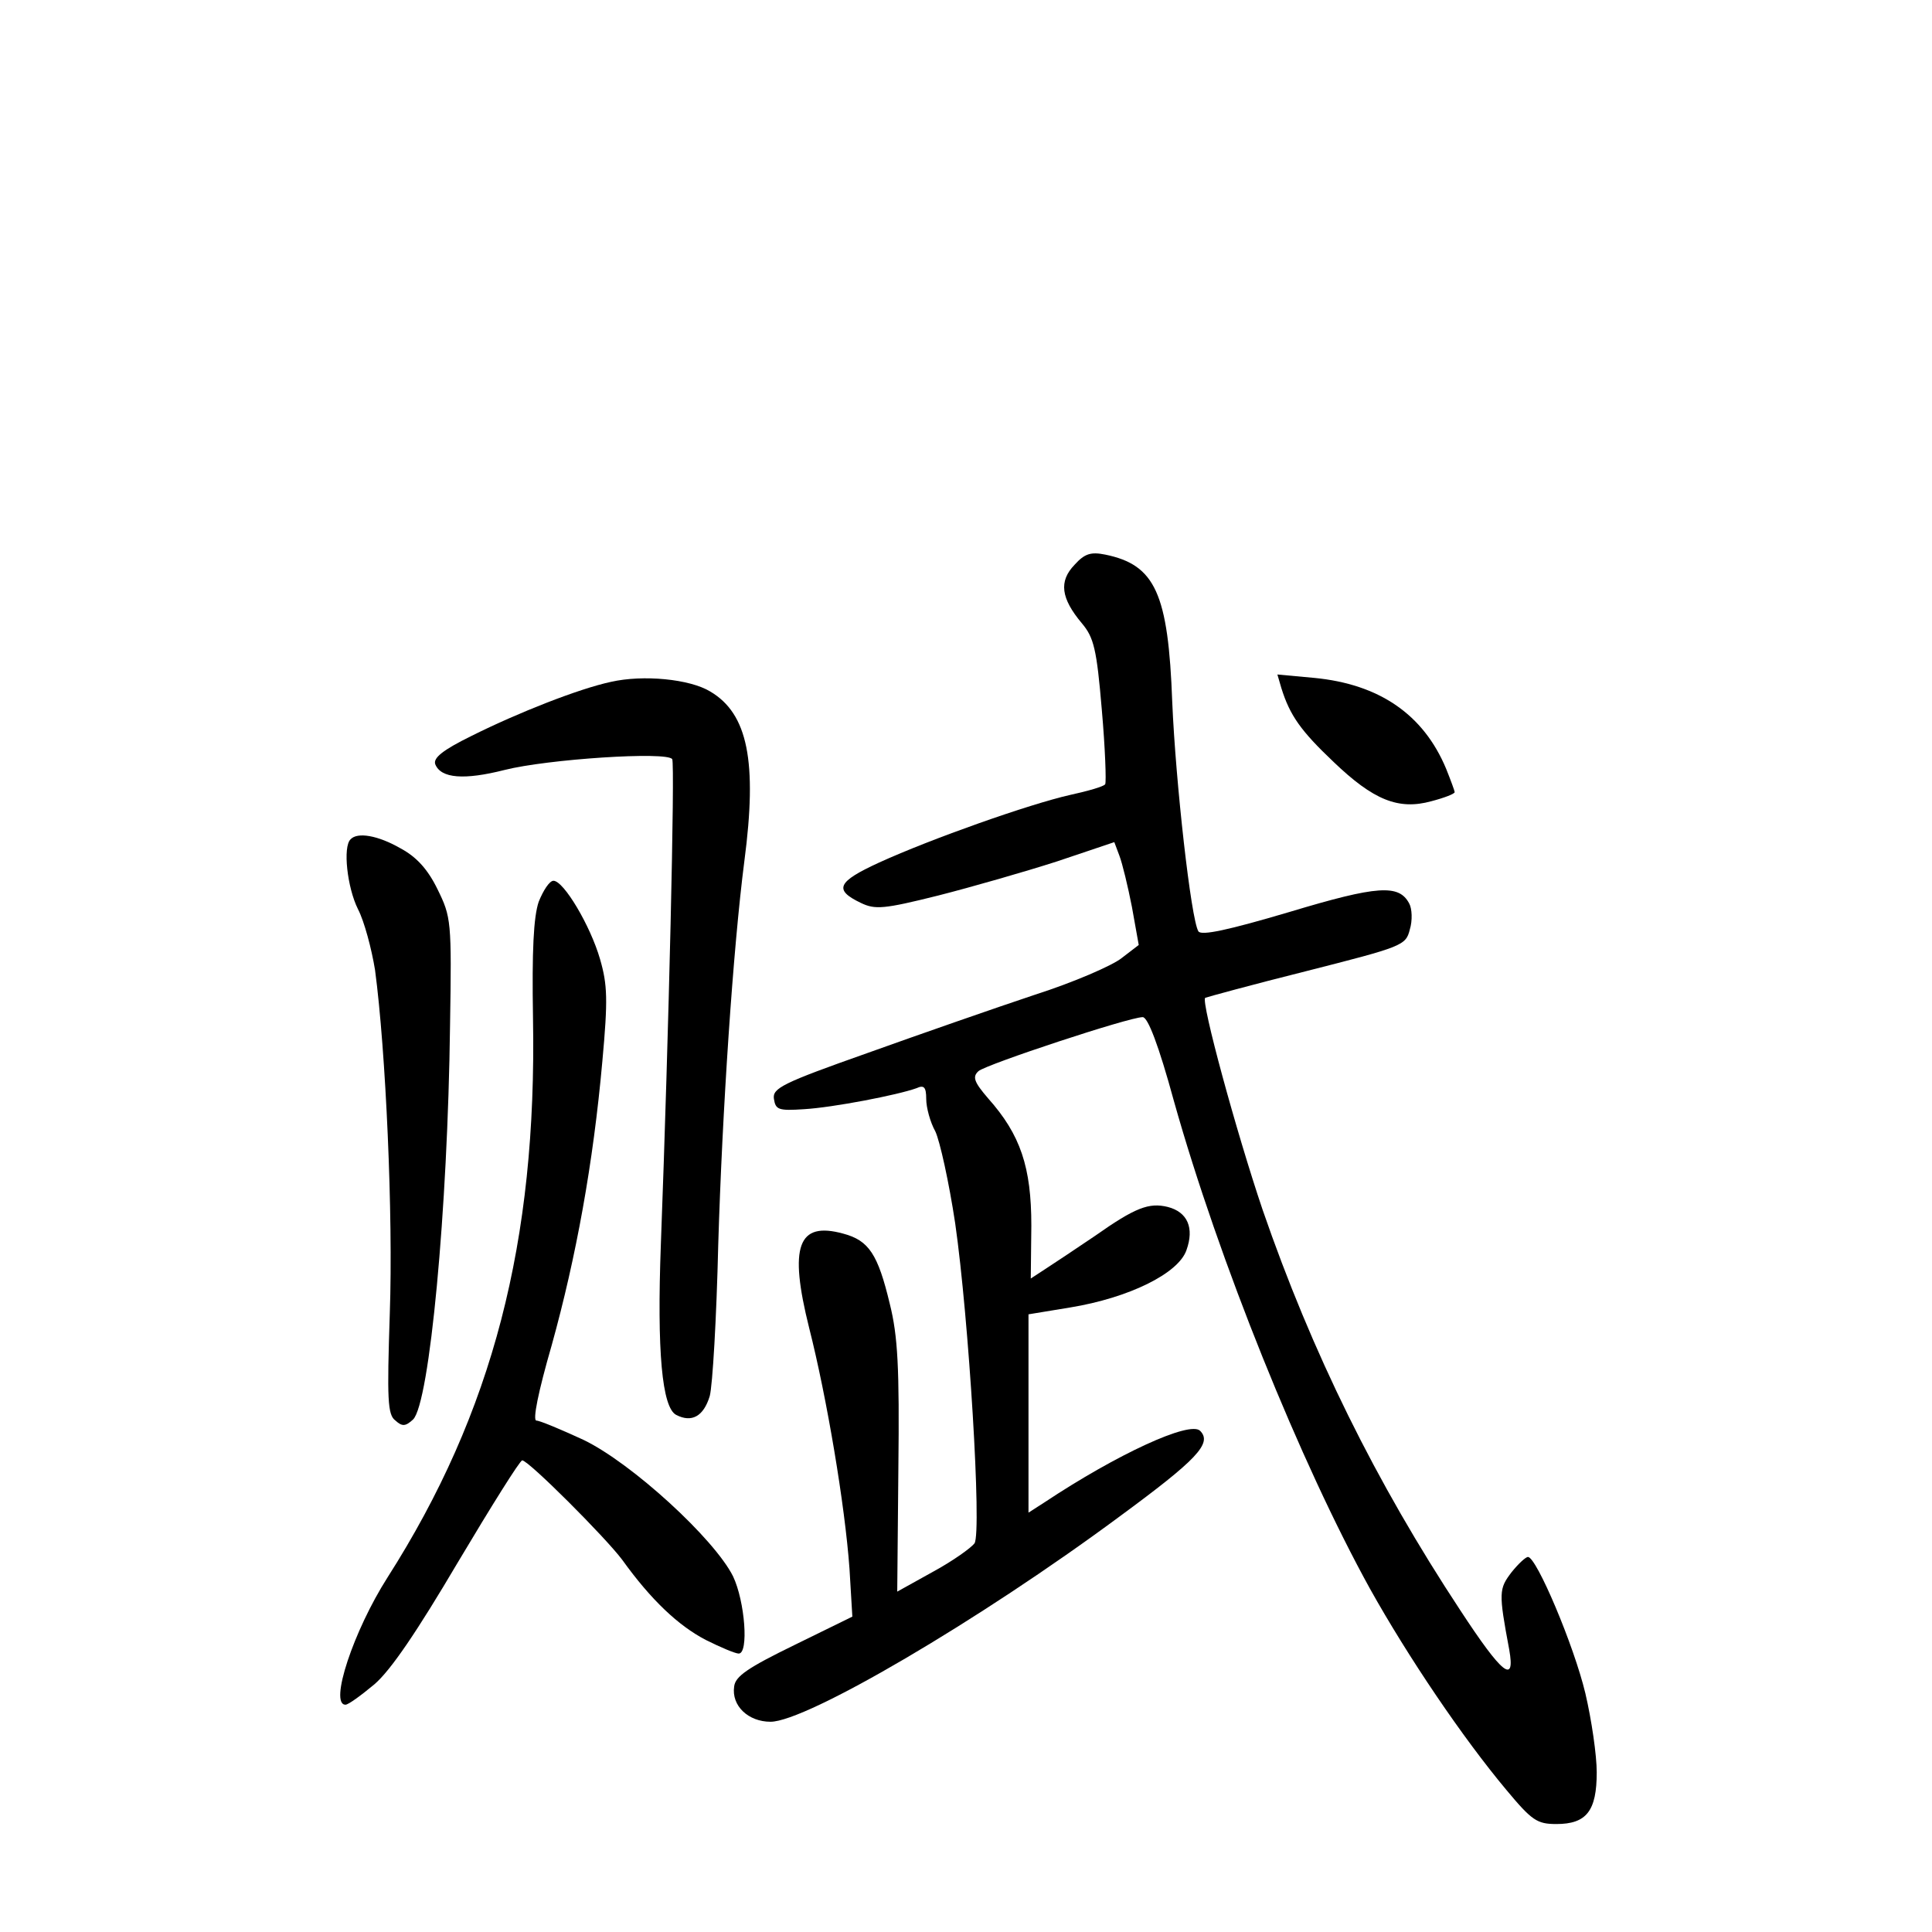 <?xml version="1.0" standalone="no"?>
<!DOCTYPE svg PUBLIC "-//W3C//DTD SVG 20010904//EN"
 "http://www.w3.org/TR/2001/REC-SVG-20010904/DTD/svg10.dtd">
<svg version="1.0" xmlns="http://www.w3.org/2000/svg"
 width="340pt" height="340pt" viewBox="0 0 340 340"
 preserveAspectRatio="xMidYMid meet">
<g transform="translate(0,340) scale(0.1,-0.1)"
fill="#000000" stroke="none">
<path d="M1891 2406 c-28 -29 -24 -59 13 -103 21 -25 26 -45 35 -152 6 -68 8
-127 6 -131 -2 -4 -30 -12 -62 -19 -71 -16 -244 -77 -336 -119 -74 -34 -80
-48 -32 -71 25 -12 40 -11 136 13 59 15 153 42 209 60 l101 34 9 -24 c5 -13
15 -54 22 -90 l12 -67 -30 -23 c-16 -13 -85 -43 -154 -65 -69 -23 -201 -69
-293 -102 -150 -53 -168 -62 -165 -81 3 -19 8 -21 53 -18 51 3 165 25 198 37
13 6 17 2 17 -19 0 -15 7 -41 16 -57 8 -17 24 -89 35 -162 24 -167 47 -543 34
-563 -6 -8 -38 -31 -73 -50 l-63 -35 2 218 c2 176 -1 232 -15 288 -21 88 -37
112 -82 124 -80 22 -96 -22 -60 -166 31 -122 63 -312 71 -424 l5 -84 -102 -50
c-82 -40 -104 -55 -106 -73 -5 -34 25 -62 64 -62 63 0 367 178 614 361 136
100 164 129 142 151 -18 18 -146 -41 -274 -126 l-28 -18 0 174 0 175 73 12
c104 17 191 60 205 101 14 39 2 67 -33 76 -33 8 -57 -1 -128 -51 -34 -23 -73
-49 -87 -58 l-26 -17 1 93 c0 103 -19 160 -76 224 -25 29 -28 38 -17 48 14 12
265 95 289 95 9 0 28 -49 55 -148 79 -281 223 -637 345 -858 67 -120 163 -262
240 -354 45 -54 54 -60 88 -60 53 0 71 23 71 91 0 30 -9 92 -20 139 -20 84
-86 240 -101 240 -4 0 -17 -12 -29 -27 -22 -29 -23 -35 -4 -136 11 -62 -12
-44 -86 69 -149 226 -261 453 -348 705 -46 136 -109 367 -101 373 2 1 82 23
178 47 169 43 175 45 182 73 5 16 4 37 -1 46 -18 34 -55 32 -211 -15 -108 -32
-155 -42 -160 -34 -13 21 -40 262 -46 403 -7 192 -30 242 -118 260 -25 5 -36
2 -54 -18z"/>
<path d="M1075 2200 c-56 -12 -163 -54 -245 -95 -51 -25 -68 -39 -64 -50 10
-25 51 -28 122 -10 75 19 286 33 295 19 5 -8 -6 -482 -20 -854 -7 -188 2 -287
27 -300 27 -14 48 -3 59 33 5 18 12 138 15 267 7 233 26 520 46 675 23 175 6
259 -60 298 -36 22 -118 30 -175 17z"/>
<path d="M2255 2189 c15 -48 34 -75 92 -130 70 -67 114 -85 172 -69 23 6 41
13 41 16 0 2 -7 21 -15 41 -40 96 -118 149 -232 160 l-65 6 7 -24z"/>
<path d="M617 1923 c-14 -13 -6 -85 13 -123 11 -21 24 -70 30 -107 19 -142 32
-432 26 -604 -5 -152 -4 -179 10 -189 12 -11 18 -10 31 2 29 29 61 369 65 693
3 185 2 191 -22 240 -17 35 -37 57 -65 72 -40 23 -76 29 -88 16z"/>
<path d="M948 1813 c-9 -27 -12 -85 -10 -205 7 -393 -71 -694 -256 -984 -60
-94 -103 -224 -74 -224 5 0 27 16 51 36 29 25 75 93 147 215 59 99 109 179
113 179 11 0 146 -135 176 -175 51 -71 99 -116 147 -141 26 -13 52 -24 58 -24
18 0 11 92 -10 136 -33 66 -178 199 -263 240 -39 18 -77 34 -83 34 -7 0 3 50
27 133 43 155 73 320 89 499 10 109 9 135 -4 180 -17 59 -64 138 -82 138 -7 0
-18 -17 -26 -37z"/>
</g>
</svg>
